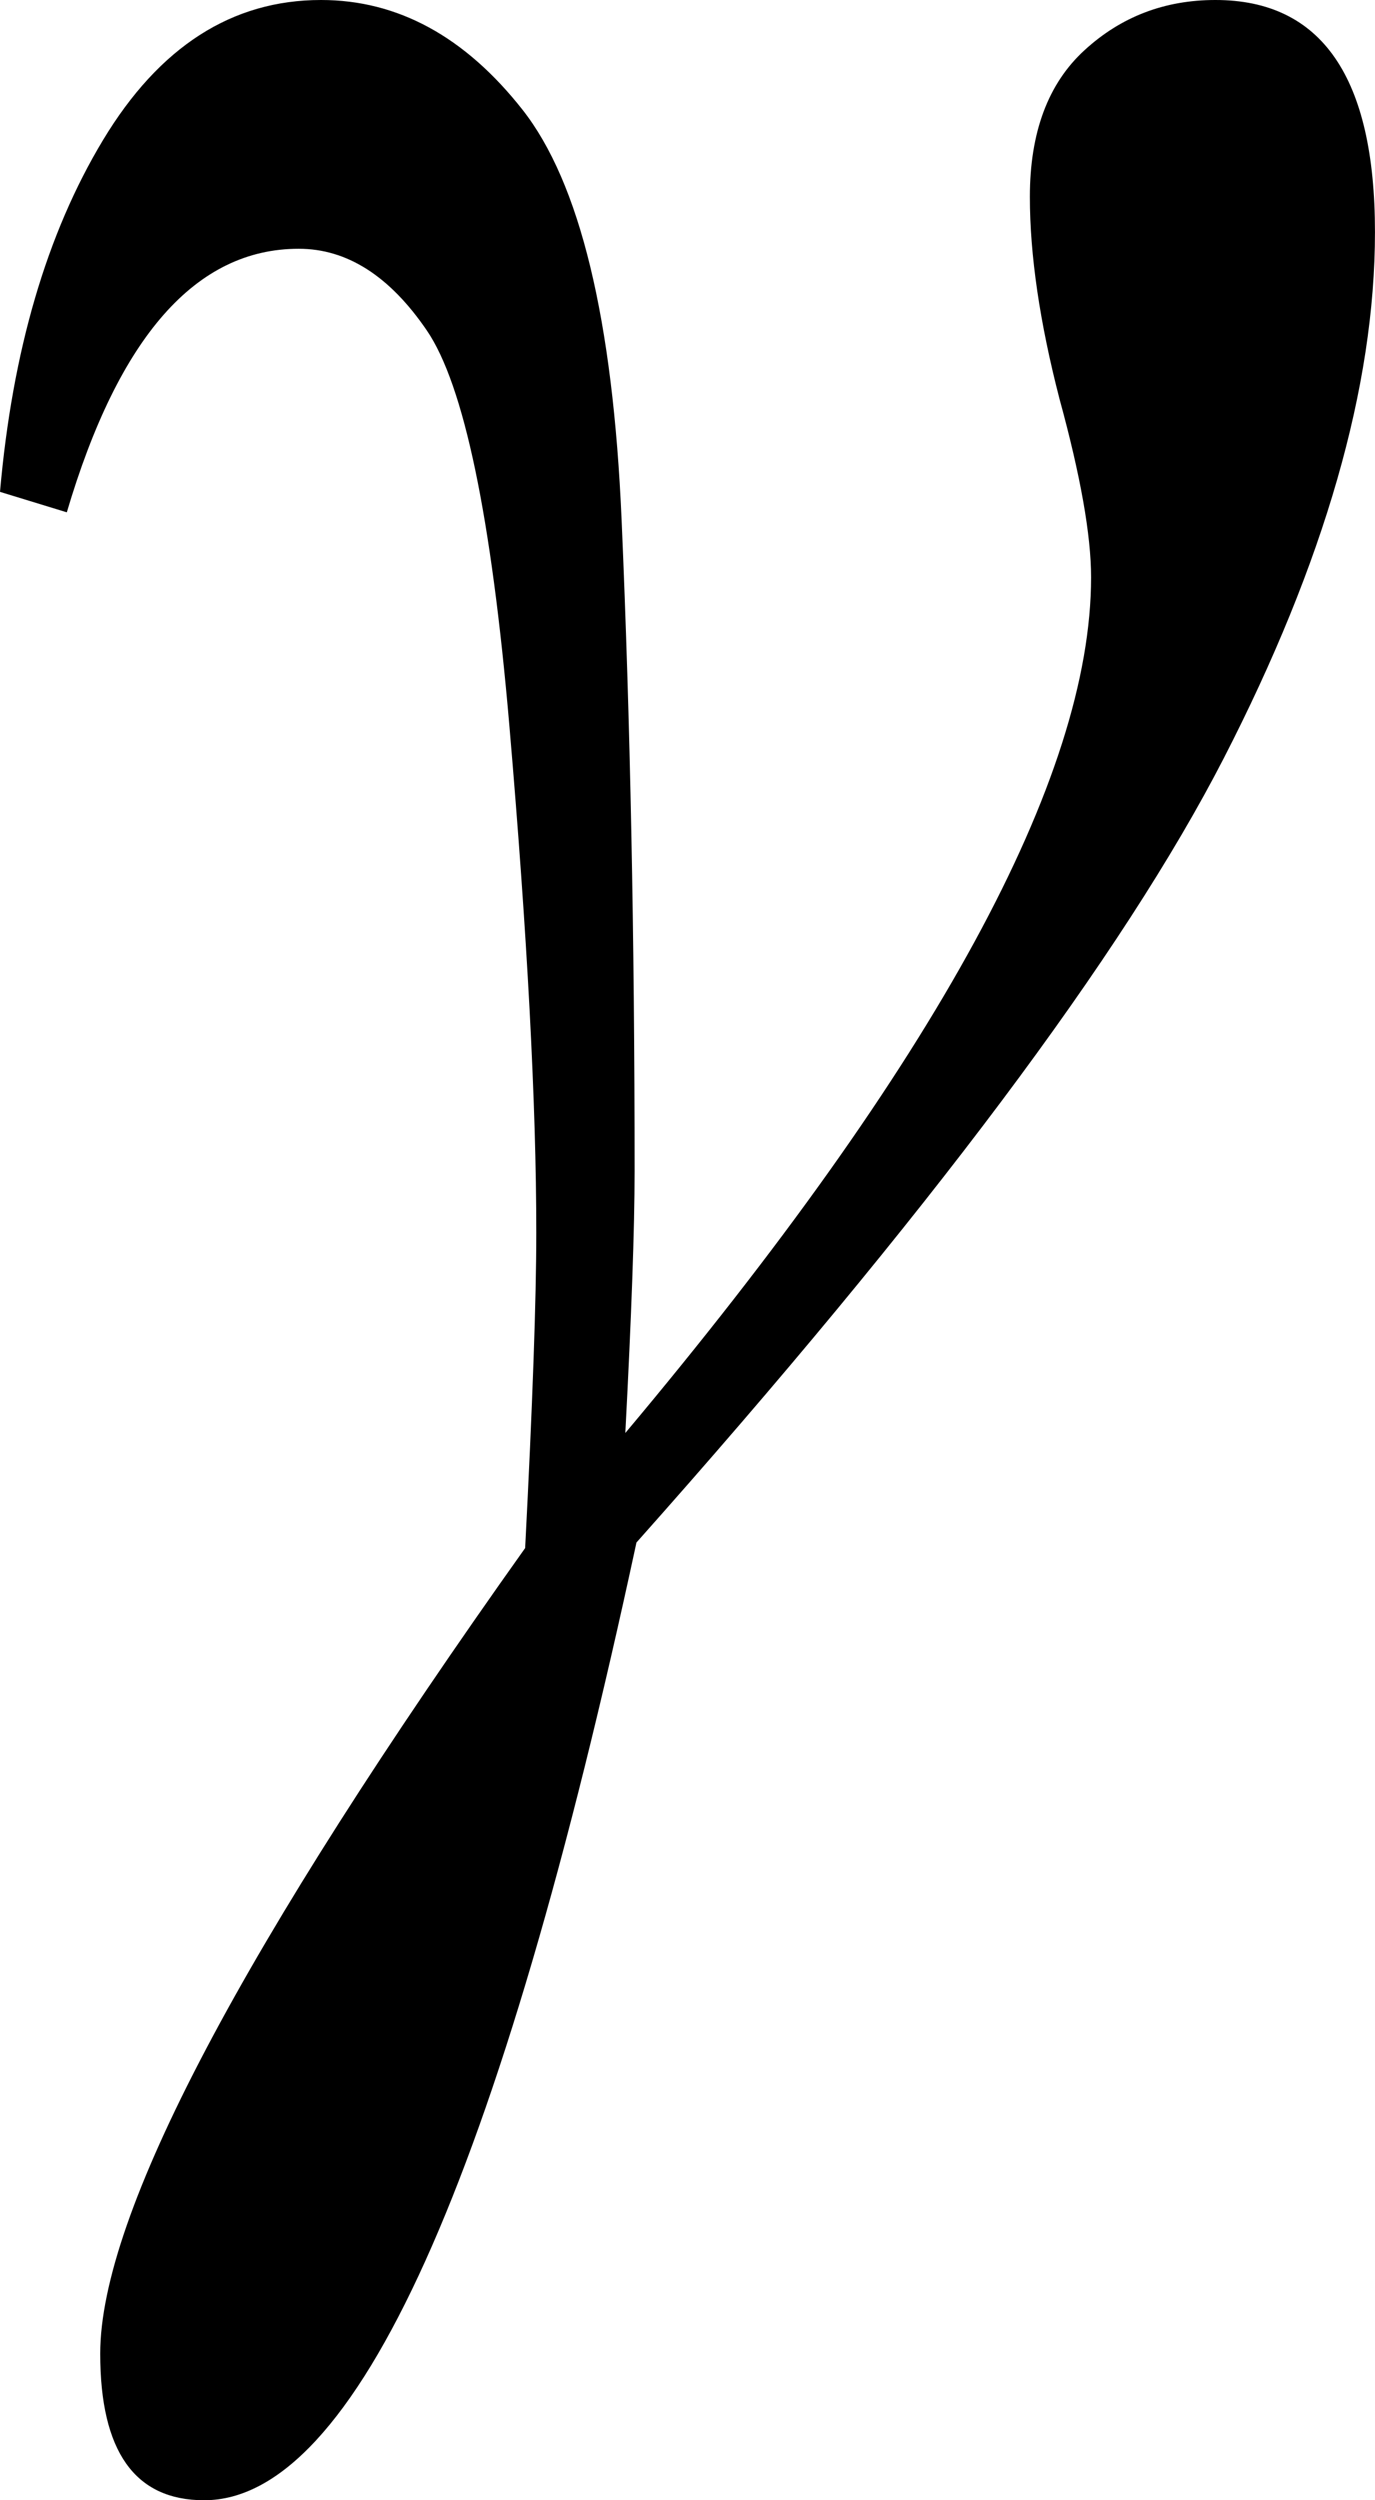<?xml version="1.0" encoding="utf-8"?>
<!-- Generator: Adobe Illustrator 14.0.0, SVG Export Plug-In . SVG Version: 6.00 Build 43363)  -->
<!DOCTYPE svg PUBLIC "-//W3C//DTD SVG 1.1//EN" "http://www.w3.org/Graphics/SVG/1.1/DTD/svg11.dtd">
<svg version="1.1" id="图层_1" xmlns="http://www.w3.org/2000/svg" xmlns:xlink="http://www.w3.org/1999/xlink" x="0px" y="0px"
	 width="36.182px" height="65.771px" viewBox="0 0 36.182 65.771" enable-background="new 0 0 36.182 65.771" xml:space="preserve">
<path d="M1.758,13.477L0,12.939c0.325-3.711,1.229-6.795,2.71-9.253C4.19,1.229,6.104,0,8.447,0c2.018,0,3.784,0.96,5.298,2.881
	c1.514,1.921,2.384,5.518,2.612,10.791c0.228,5.273,0.342,10.986,0.342,17.139c0,1.498-0.082,3.793-0.244,6.885
	c8.17-9.732,12.256-17.236,12.256-22.51c0-1.106-0.277-2.669-0.83-4.688C27.359,8.48,27.1,6.706,27.1,5.176
	c0-1.692,0.479-2.979,1.44-3.857C29.5,0.439,30.647,0,31.982,0c2.799,0,4.199,2.035,4.199,6.104c0,4.069-1.327,8.684-3.979,13.843
	c-2.653,5.159-7.805,12.036-15.454,20.63C13.135,57.373,9.342,65.771,5.371,65.771c-1.823,0-2.734-1.286-2.734-3.857
	c0-3.646,3.727-10.71,11.182-21.191c0.195-3.775,0.293-6.543,0.293-8.301c0-3.385-0.236-7.828-0.708-13.33
	c-0.473-5.501-1.196-8.968-2.173-10.4c-0.977-1.432-2.1-2.148-3.369-2.148C5.159,6.543,3.125,8.854,1.758,13.477z"/>
</svg>
